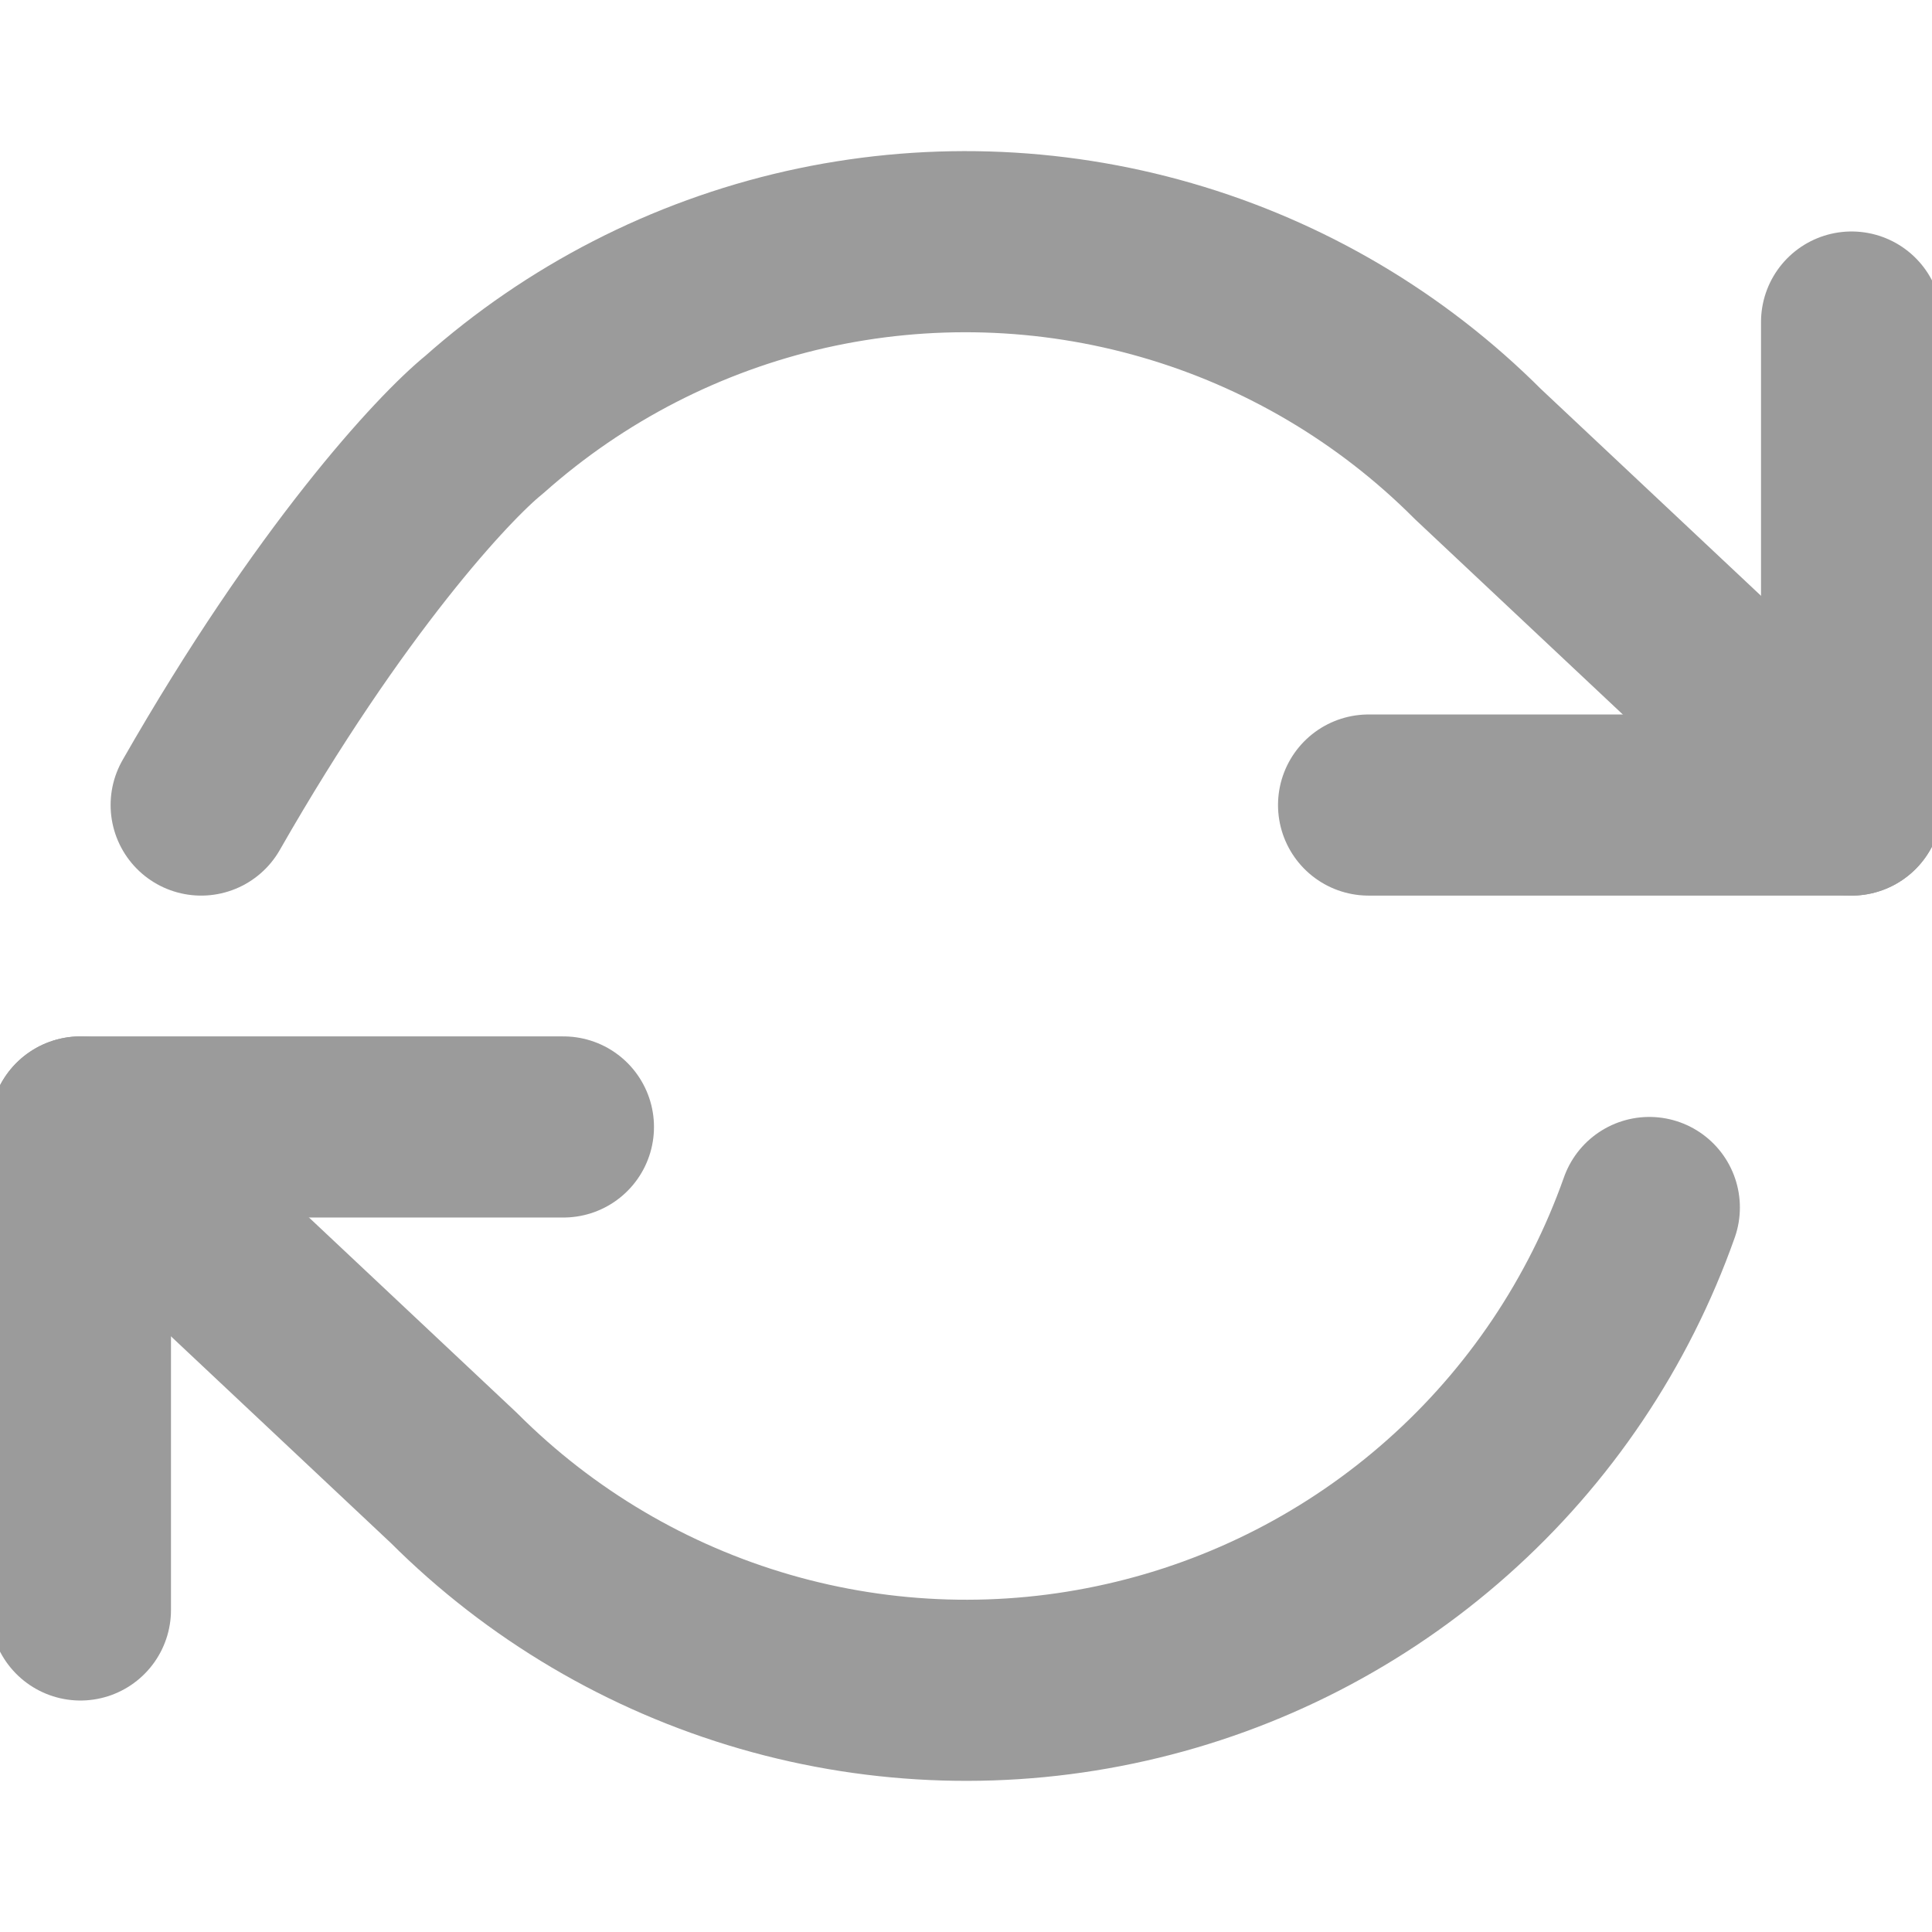 <svg width="16" height="16" viewBox="0 0 16 16" fill="none" xmlns="http://www.w3.org/2000/svg">
    <g clip-path="url(#clip0_300_10475)">
        <path d="M15.334 2.667V6.667H11.334" stroke="#9B9B9B" stroke-width="1.5" stroke-linecap="round" stroke-linejoin="round"/>
        <path d="M0.666 13.333V9.333H4.666" stroke="#9B9B9B" stroke-width="1.5" stroke-linecap="round" stroke-linejoin="round"/>
        <path d="M15.333 6.667L12.239 3.76C11.523 3.043 10.636 2.519 9.663 2.238C8.689 1.956 7.66 1.926 6.672 2.149C5.683 2.373 4.767 2.844 4.01 3.517C3.673 3.789 2.733 4.8 1.666 6.667M0.666 9.333L3.759 12.24C4.476 12.957 5.362 13.48 6.336 13.762C7.31 14.044 8.339 14.074 9.327 13.85C10.316 13.627 11.232 13.156 11.989 12.483C12.747 11.81 13.321 10.955 13.659 10" stroke="#9B9B9B" stroke-width="1.5" stroke-linecap="round" stroke-linejoin="round"/>
    </g>
    <defs>
        <clipPath id="clip0_300_10475">
            <rect width="16" height="16" fill="white"/>
        </clipPath>
    </defs>
</svg>
